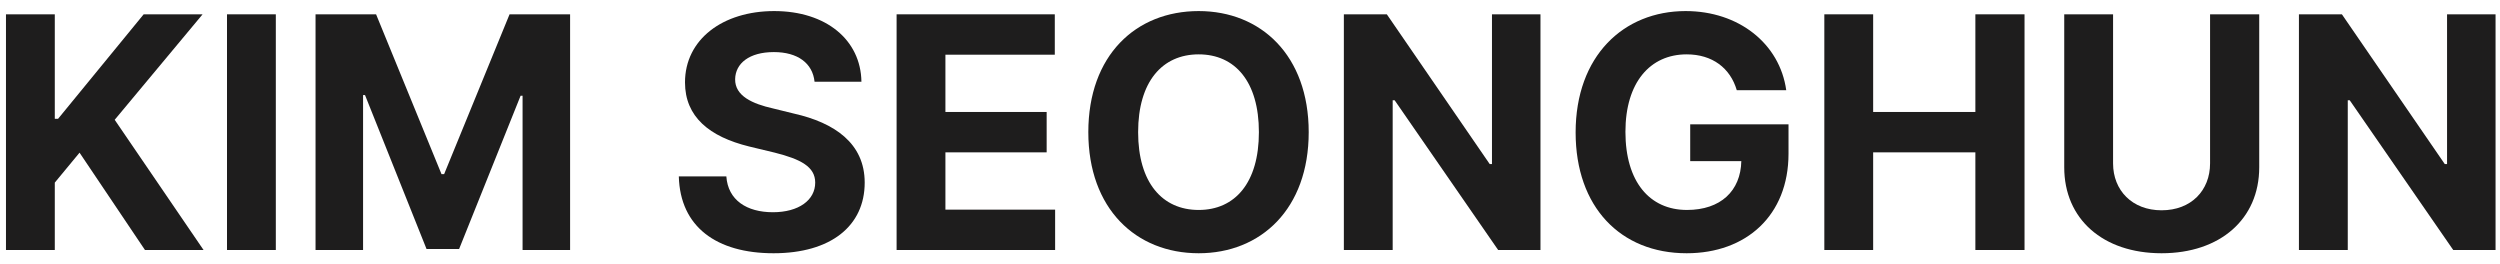 <svg width="180" height="19" viewBox="0 0 180 19" fill="none" xmlns="http://www.w3.org/2000/svg">
<path d="M0.43 18V1.031H3.945V8.555H4.18L10.344 1.031H14.586L8.258 8.625L14.656 18H10.438L5.727 10.992L3.945 13.148V18H0.43Z" fill="#1E1D1D"/>
<path d="M19.859 1.031V18H16.344V1.031H19.859Z" fill="#1E1D1D"/>
<path d="M22.719 1.031H27.078L31.789 12.539H31.977L36.688 1.031H41.047V18H37.625V6.891H37.484L33.055 17.93H30.711L26.281 6.844H26.141V18H22.719V1.031Z" fill="#1E1D1D"/>
<path d="M58.648 5.883C58.508 4.547 57.43 3.75 55.719 3.75C53.938 3.75 52.953 4.57 52.93 5.695C52.906 6.914 54.195 7.477 55.648 7.805L57.172 8.18C60.078 8.836 62.258 10.312 62.258 13.148C62.258 16.266 59.82 18.234 55.695 18.234C51.594 18.234 48.969 16.336 48.875 12.703H52.297C52.414 14.414 53.773 15.281 55.648 15.281C57.5 15.281 58.695 14.414 58.695 13.148C58.695 12 57.641 11.461 55.789 10.992L53.938 10.547C51.078 9.844 49.32 8.414 49.32 5.93C49.32 2.836 52.039 0.797 55.742 0.797C59.492 0.797 61.977 2.883 62.023 5.883H58.648Z" fill="#1E1D1D"/>
<path d="M64.555 18V1.031H75.945V3.938H68.07V8.062H75.359V10.969H68.07V15.094H75.969V18H64.555Z" fill="#1E1D1D"/>
<path d="M94.227 9.516C94.227 15.047 90.781 18.234 86.305 18.234C81.781 18.234 78.359 15.023 78.359 9.516C78.359 3.984 81.781 0.797 86.305 0.797C90.781 0.797 94.227 3.984 94.227 9.516ZM90.641 9.516C90.641 5.883 88.93 3.914 86.305 3.914C83.68 3.914 81.945 5.883 81.945 9.516C81.945 13.148 83.68 15.117 86.305 15.117C88.93 15.117 90.641 13.148 90.641 9.516Z" fill="#1E1D1D"/>
<path d="M110.914 1.031V18H107.867L100.414 7.219H100.273V18H96.758V1.031H99.852L107.258 11.812H107.422V1.031H110.914Z" fill="#1E1D1D"/>
<path d="M125.047 6.492C124.578 4.898 123.289 3.914 121.438 3.914C118.812 3.914 117.031 5.93 117.031 9.492C117.031 13.078 118.766 15.117 121.461 15.117C123.887 15.117 125.328 13.746 125.375 11.602H121.695V8.953H128.773V11.062C128.773 15.516 125.727 18.234 121.438 18.234C116.68 18.234 113.445 14.906 113.445 9.539C113.445 4.031 116.891 0.797 121.367 0.797C125.188 0.797 128.141 3.141 128.609 6.492H125.047Z" fill="#1E1D1D"/>
<path d="M131.352 18V1.031H134.867V8.062H142.227V1.031H145.766V18H142.227V10.969H134.867V18H131.352Z" fill="#1E1D1D"/>
<path d="M159.125 1.031H162.664V12.047C162.664 15.773 159.852 18.234 155.633 18.234C151.414 18.234 148.625 15.773 148.625 12.047V1.031H152.141V11.766C152.141 13.711 153.523 15.141 155.633 15.141C157.766 15.141 159.125 13.711 159.125 11.766V1.031Z" fill="#1E1D1D"/>
<path d="M179.68 1.031V18H176.633L169.18 7.219H169.039V18H165.523V1.031H168.617L176.023 11.812H176.188V1.031H179.68Z" fill="#1E1D1D"/>
</svg>
